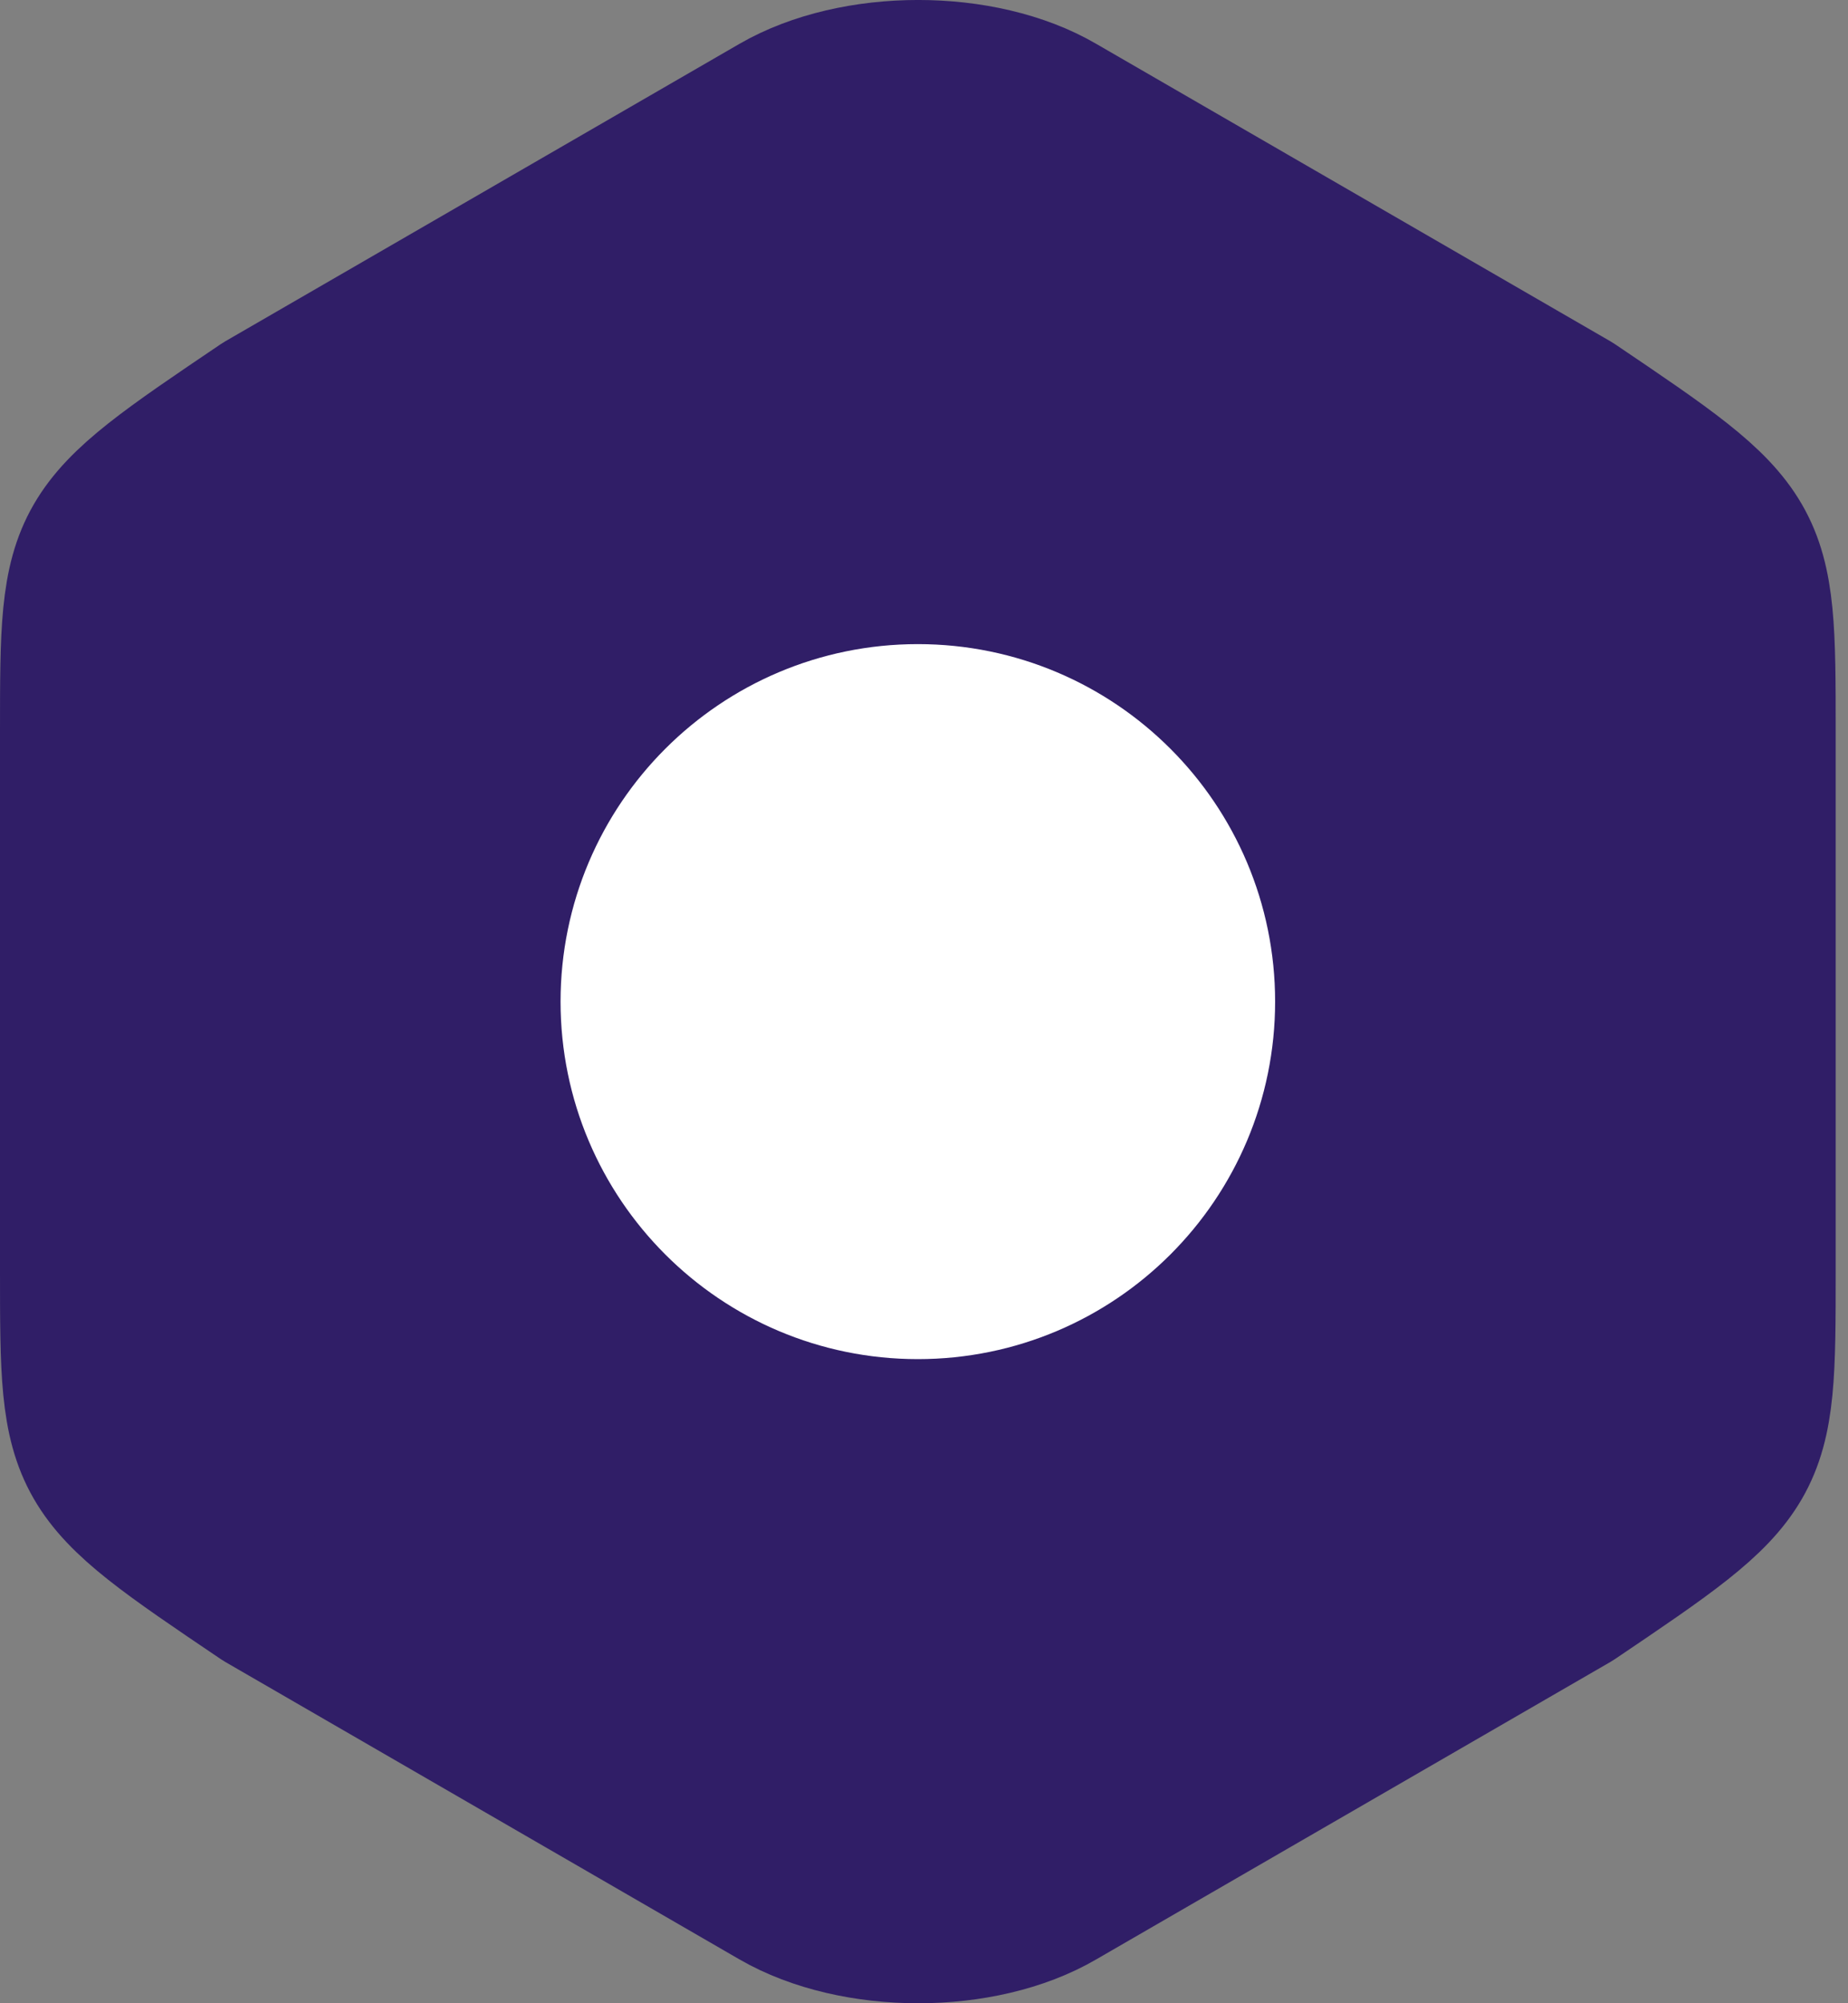 <svg width="24" height="26" viewBox="0 0 24 26" fill="none" xmlns="http://www.w3.org/2000/svg">
<rect x="0" y="0" width="24" height="26" fill="#808080" stroke="none"/>
<path d="M1 9.493V16.494C1 19.067 1 19.067 3.427 20.705L10.1 24.563C11.107 25.146 12.745 25.146 13.74 24.563L20.413 20.705C22.84 19.067 22.84 19.067 22.84 16.507V9.493C22.84 6.933 22.84 6.933 20.413 5.295L13.74 1.437C12.745 0.854 11.107 0.854 10.1 1.437L3.427 5.295C1 6.933 1 6.933 1 9.493Z" fill="#301E67" stroke="#301E67" stroke-width="2" stroke-linecap="round" stroke-linejoin="round"/>
<path d="M11.92 16.64C13.931 16.64 15.56 15.01 15.56 13C15.56 10.99 13.931 9.36 11.92 9.36C9.91 9.36 8.28 10.99 8.28 13C8.28 15.01 9.91 16.64 11.92 16.64Z" fill="white" stroke="white" stroke-width="2" stroke-linecap="round" stroke-linejoin="round"/>
</svg>
